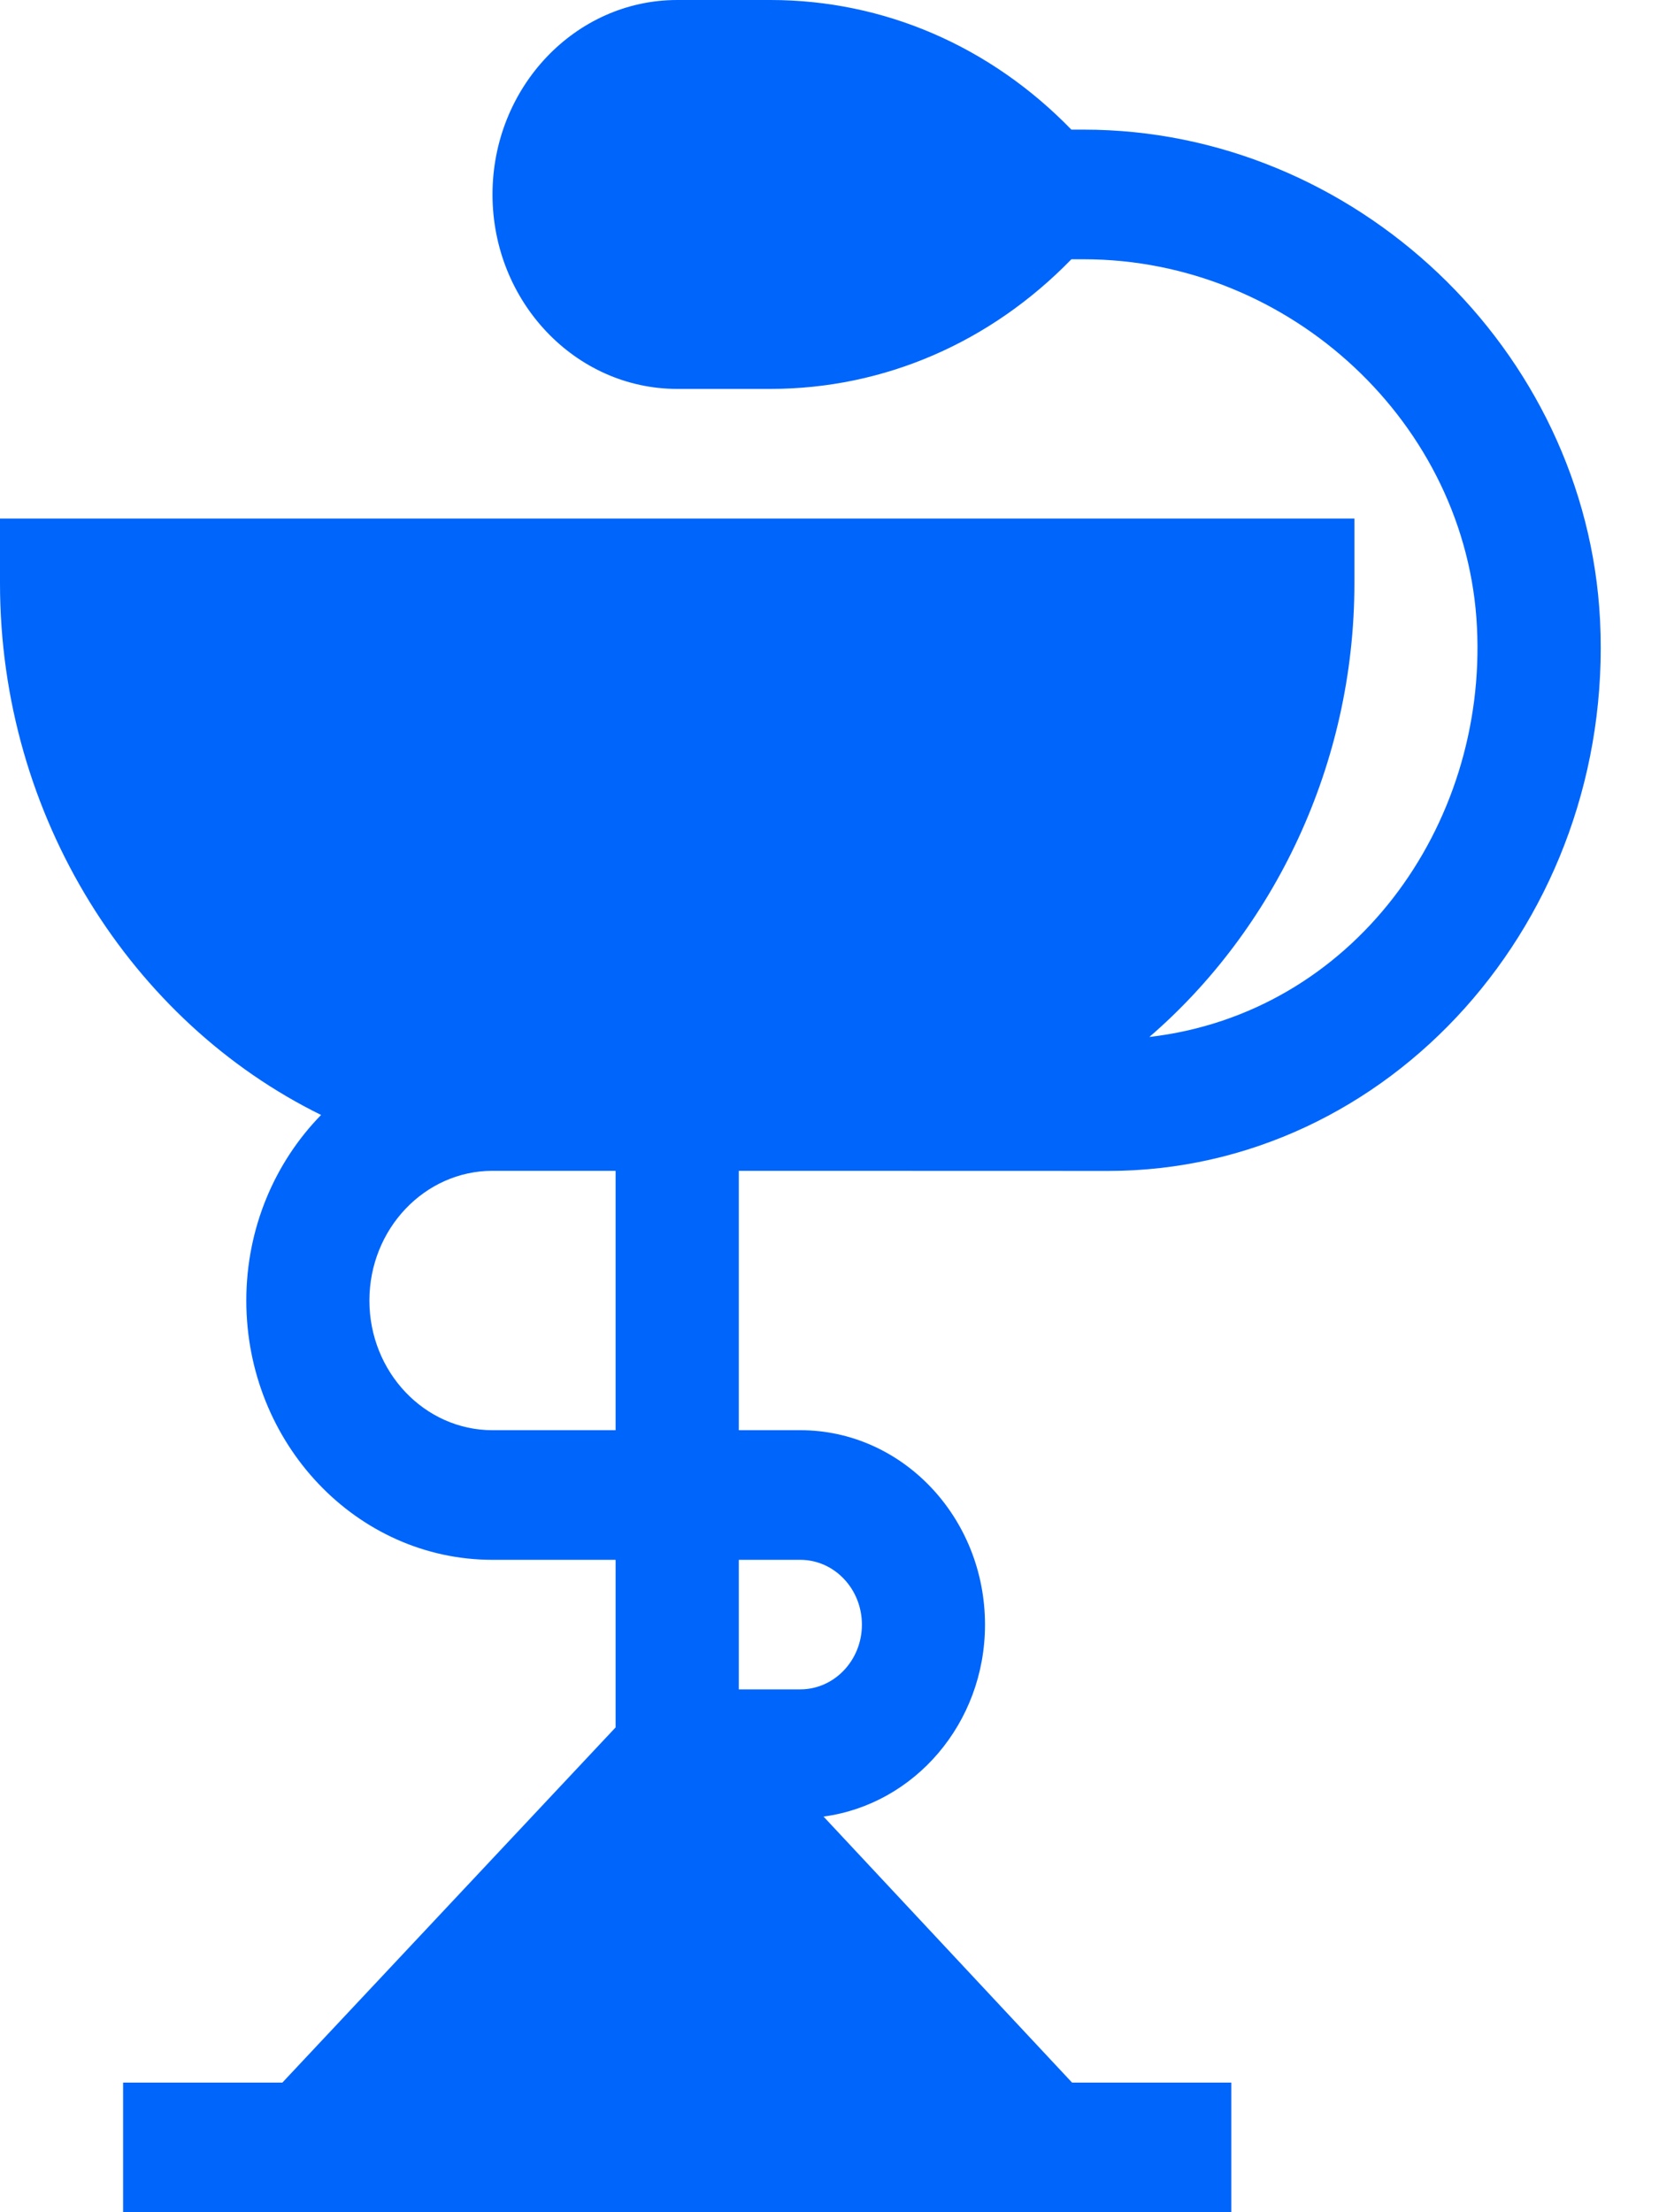 <svg width="15" height="20" viewBox="0 0 15 20" fill="none" xmlns="http://www.w3.org/2000/svg">
<path d="M2.903 10.08C2.487 10.506 2.227 11.1 2.227 11.758C2.227 13.05 3.225 14.102 4.453 14.102H5.566V15.617L2.553 18.828H1.113V20H11.133V18.828H9.693L7.446 16.423C8.267 16.313 8.906 15.581 8.906 14.688C8.906 13.718 8.157 12.93 7.236 12.93H6.68V10.585C7.071 10.585 10.18 10.586 10.02 10.586C12.56 10.586 14.6 8.316 14.467 5.608C14.345 3.162 12.251 1.172 9.799 1.172H9.687C8.955 0.418 7.992 0 6.966 0H6.123C5.202 0 4.453 0.789 4.453 1.758C4.453 2.727 5.202 3.516 6.123 3.516H6.966C7.992 3.516 8.955 3.097 9.687 2.344H9.799C11.668 2.344 13.264 3.835 13.354 5.669C13.445 7.471 12.231 9.161 10.392 9.375C11.514 8.407 12.246 6.916 12.246 5.273V4.688H0V5.273C0 7.387 1.194 9.24 2.903 10.08ZM6.68 14.102H7.236C7.543 14.102 7.793 14.364 7.793 14.688C7.793 15.011 7.543 15.273 7.236 15.273H6.68V14.102ZM4.453 10.585C4.565 10.585 5.678 10.585 5.566 10.585V12.93H4.453C3.839 12.93 3.34 12.404 3.34 11.758C3.34 11.112 3.839 10.585 4.453 10.585Z" fill="#0065FB"/>
</svg>
